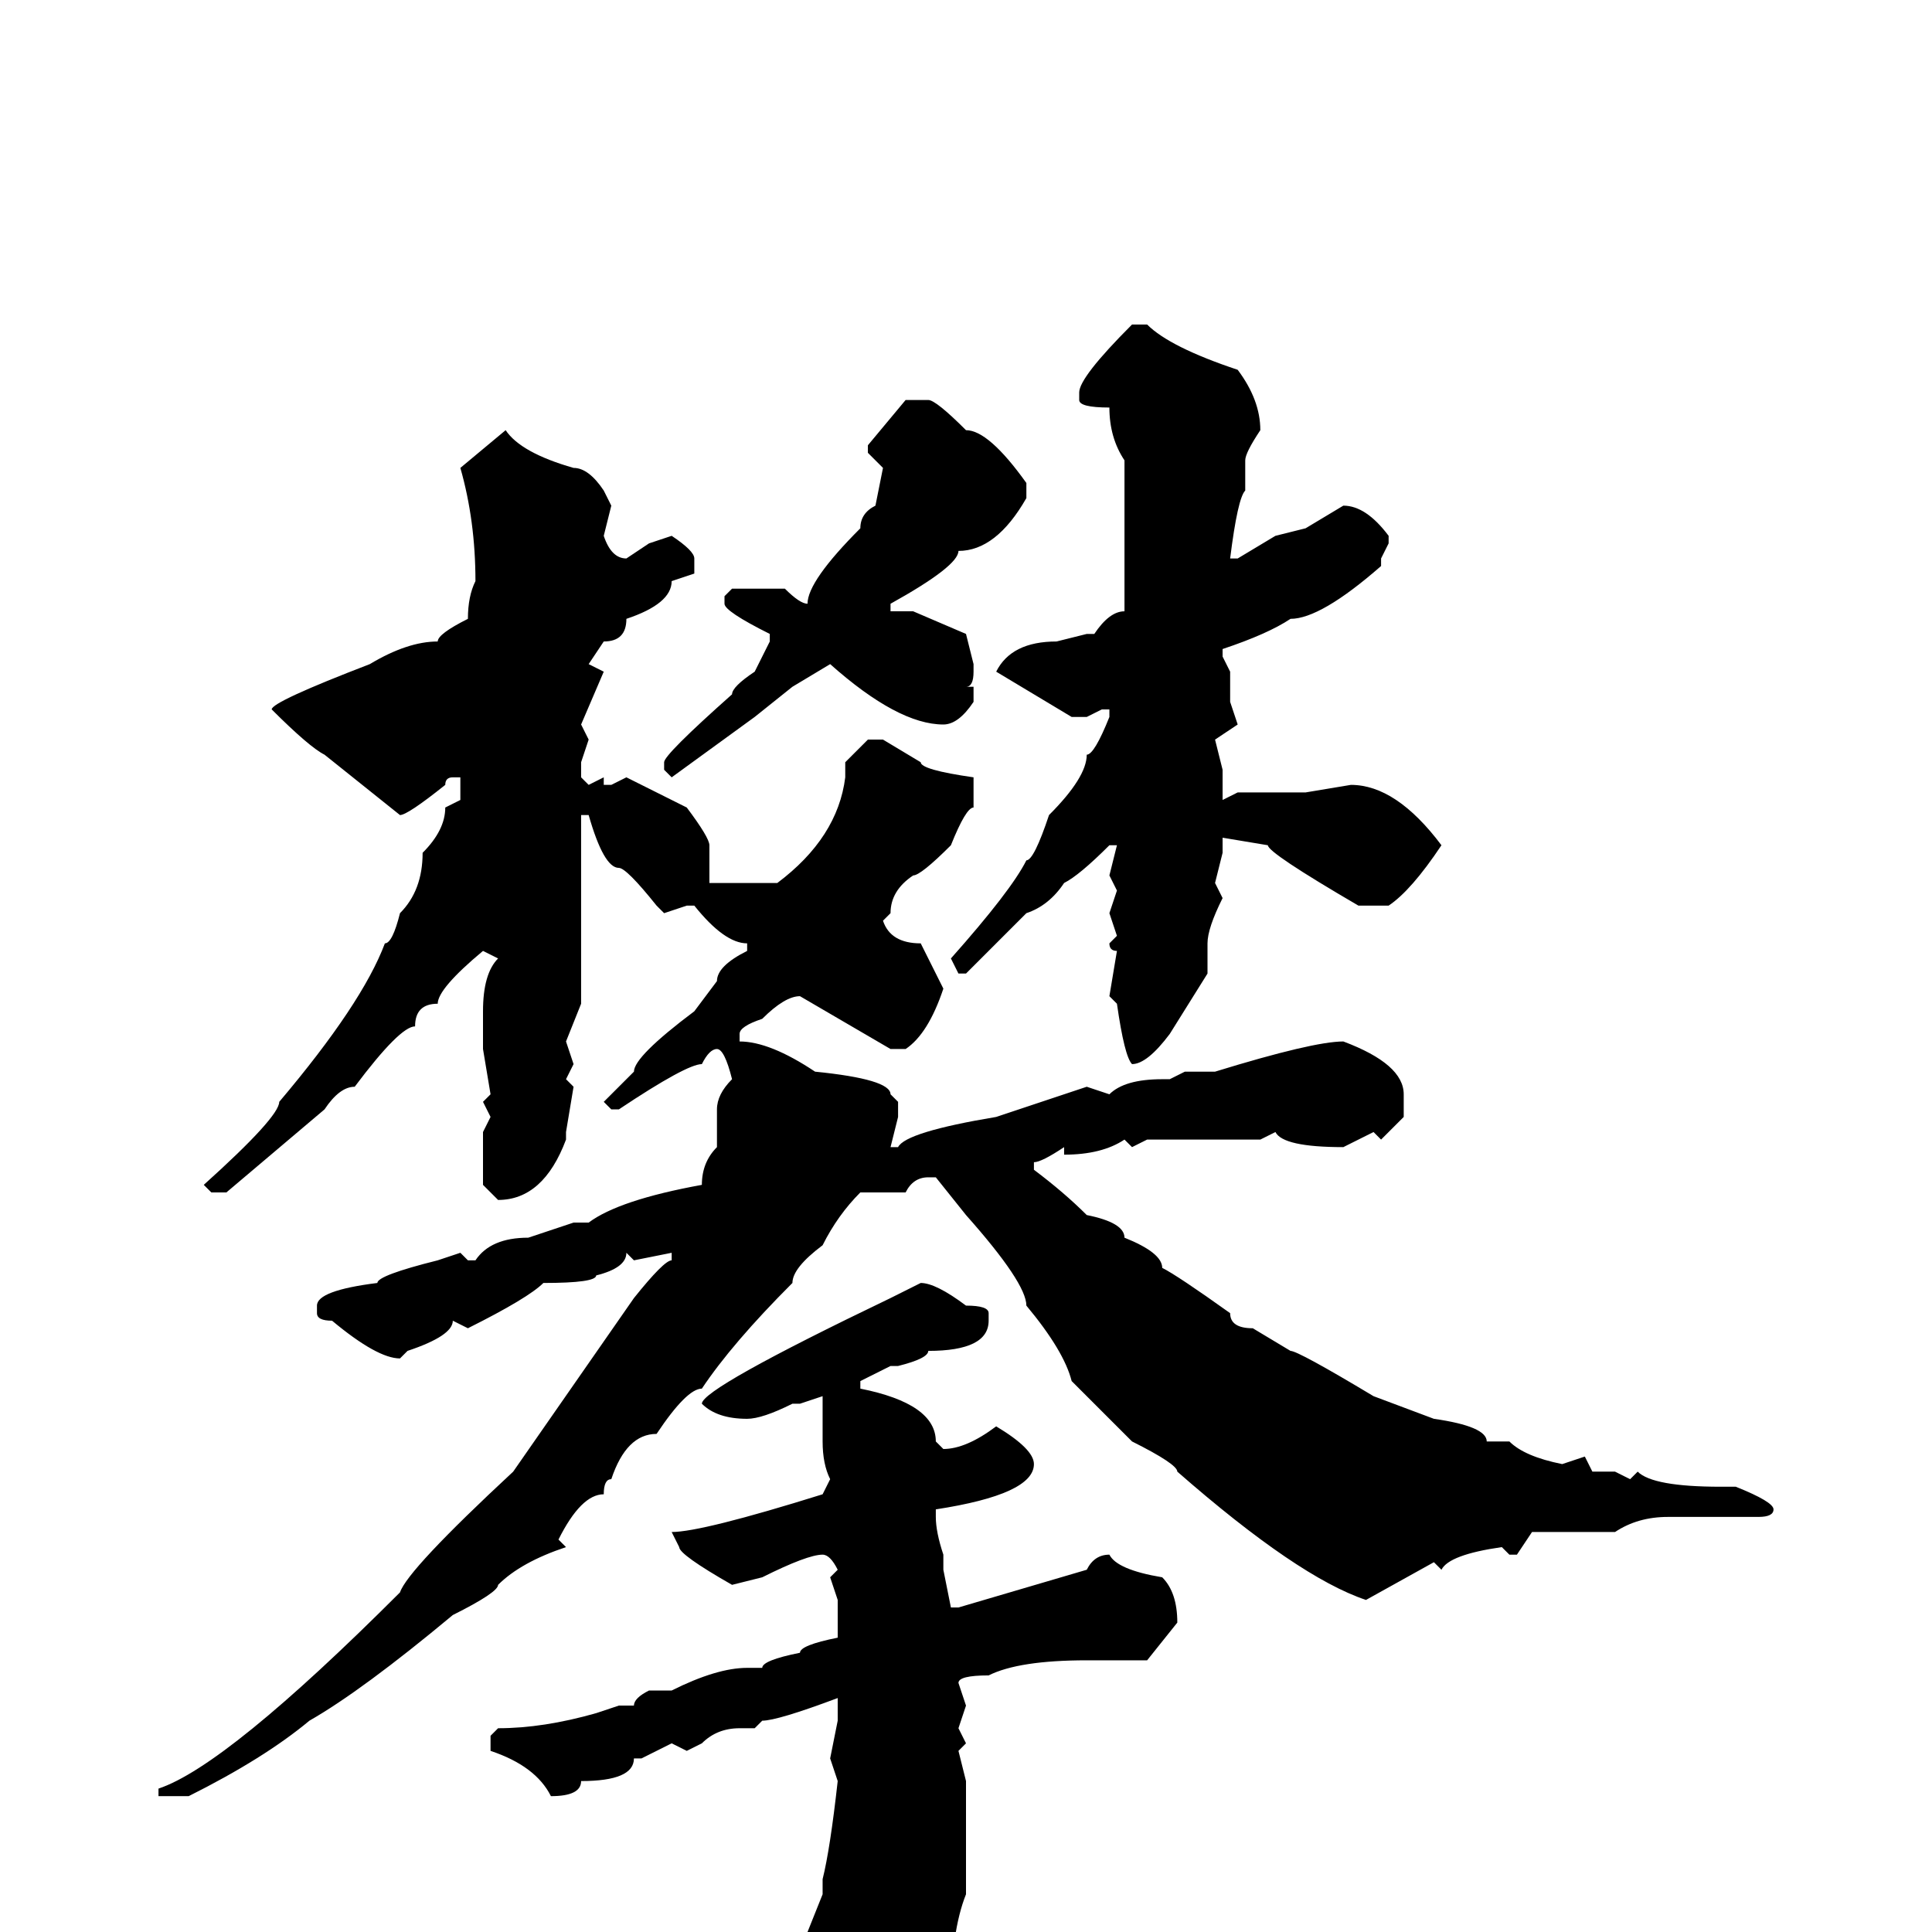 <svg xmlns="http://www.w3.org/2000/svg" viewBox="0 -256 256 256">
	<path fill="#000000" d="M150 -213H152Q155 -210 164 -207Q167 -203 167 -199Q165 -196 165 -195V-191Q164 -190 163 -182H164L169 -185L173 -186L178 -189Q181 -189 184 -185V-184L183 -182V-181Q175 -174 171 -174Q168 -172 162 -170V-169L163 -167V-163L164 -160L161 -158L162 -154V-150L164 -151H173L179 -152Q185 -152 191 -144Q187 -138 184 -136H180Q168 -143 168 -144L162 -145V-143L161 -139L162 -137Q160 -133 160 -131V-127L155 -119Q152 -115 150 -115Q149 -116 148 -123L147 -124L148 -130Q147 -130 147 -131L148 -132L147 -135L148 -138L147 -140L148 -144H147Q143 -140 141 -139Q139 -136 136 -135L128 -127H127L126 -129Q134 -138 136 -142Q137 -142 139 -148Q144 -153 144 -156Q145 -156 147 -161V-162H146L144 -161H142L132 -167Q134 -171 140 -171L144 -172H145Q147 -175 149 -175V-177V-180V-185V-187V-192V-195Q147 -198 147 -202Q143 -202 143 -203V-204Q143 -206 150 -213ZM120 -203H123Q124 -203 128 -199Q131 -199 136 -192V-190Q132 -183 127 -183Q127 -181 118 -176V-175H120H121L128 -172L129 -168V-167Q129 -165 128 -165H129V-163Q127 -160 125 -160Q119 -160 110 -168L105 -165L100 -161L89 -153L88 -154V-155Q88 -156 97 -164Q97 -165 100 -167L102 -171V-172Q96 -175 96 -176V-177L97 -178H104Q106 -176 107 -176Q107 -179 114 -186Q114 -188 116 -189L117 -194L115 -196V-197ZM67 -199Q69 -196 76 -194Q78 -194 80 -191L81 -189L80 -185Q81 -182 83 -182L86 -184L89 -185Q92 -183 92 -182V-181V-180L89 -179Q89 -176 83 -174Q83 -171 80 -171L78 -168L80 -167L77 -160L78 -158L77 -155V-153L78 -152L80 -153V-152H81L83 -153L91 -149Q94 -145 94 -144V-139H95H100H101H103Q111 -145 112 -153V-155L115 -158H117L122 -155Q122 -154 129 -153V-149Q128 -149 126 -144Q122 -140 121 -140Q118 -138 118 -135L117 -134Q118 -131 122 -131L125 -125Q123 -119 120 -117H118L106 -124Q104 -124 101 -121Q98 -120 98 -119V-118Q102 -118 108 -114Q118 -113 118 -111L119 -110V-108L118 -104H119Q120 -106 132 -108L144 -112L147 -111Q149 -113 154 -113H155L157 -114H161Q174 -118 178 -118Q186 -115 186 -111V-108L183 -105L182 -106L178 -104Q170 -104 169 -106L167 -105H165H153H152L150 -104L149 -105Q146 -103 141 -103V-104Q138 -102 137 -102V-101Q141 -98 144 -95Q149 -94 149 -92Q154 -90 154 -88Q156 -87 163 -82Q163 -80 166 -80L171 -77Q172 -77 182 -71L190 -68Q197 -67 197 -65H200Q202 -63 207 -62L210 -63L211 -61H212H214L216 -60L217 -61Q219 -59 228 -59H230Q235 -57 235 -56Q235 -55 233 -55H222H221Q217 -55 214 -53H207H203L201 -50H200L199 -51Q192 -50 191 -48L190 -49L181 -44Q172 -47 156 -61Q156 -62 150 -65L142 -73Q141 -77 136 -83Q136 -86 128 -95L124 -100H123Q121 -100 120 -98H116H114Q111 -95 109 -91Q105 -88 105 -86Q97 -78 93 -72Q91 -72 87 -66Q83 -66 81 -60Q80 -60 80 -58Q77 -58 74 -52L75 -51Q69 -49 66 -46Q66 -45 60 -42Q48 -32 41 -28Q35 -23 25 -18H21V-19Q30 -22 53 -45Q54 -48 68 -61L84 -84Q88 -89 89 -89V-90L84 -89L83 -90Q83 -88 79 -87Q79 -86 72 -86Q70 -84 62 -80L60 -81Q60 -79 54 -77L53 -76Q50 -76 44 -81Q42 -81 42 -82V-83Q42 -85 50 -86Q50 -87 58 -89L61 -90L62 -89H63Q65 -92 70 -92L76 -94H78Q82 -97 93 -99Q93 -102 95 -104V-109Q95 -111 97 -113Q96 -117 95 -117Q94 -117 93 -115Q91 -115 82 -109H81L80 -110L84 -114Q84 -116 92 -122L95 -126Q95 -128 99 -130V-131Q96 -131 92 -136H91L88 -135L87 -136Q83 -141 82 -141Q80 -141 78 -148H77V-145V-130V-123L75 -118L76 -115L75 -113L76 -112L75 -106V-105Q72 -97 66 -97L64 -99V-106L65 -108L64 -110L65 -111L64 -117V-120V-122Q64 -127 66 -129L64 -130Q58 -125 58 -123Q55 -123 55 -120Q53 -120 47 -112Q45 -112 43 -109L30 -98H28L27 -99Q37 -108 37 -110Q48 -123 51 -131Q52 -131 53 -135Q56 -138 56 -143Q59 -146 59 -149L61 -150V-153H60Q59 -153 59 -152Q54 -148 53 -148L43 -156Q41 -157 36 -162Q36 -163 49 -168Q54 -171 58 -171Q58 -172 62 -174Q62 -177 63 -179Q63 -187 61 -194ZM122 -86Q124 -86 128 -83Q131 -83 131 -82V-81Q131 -77 123 -77Q123 -76 119 -75H118L114 -73V-72Q124 -70 124 -65L125 -64Q128 -64 132 -67Q137 -64 137 -62Q137 -58 124 -56V-55Q124 -53 125 -50V-48L126 -43H127L144 -48Q145 -50 147 -50Q148 -48 154 -47Q156 -45 156 -41L152 -36H144Q135 -36 131 -34Q127 -34 127 -33L128 -30L127 -27L128 -25L127 -24L128 -20V-18V-11V-5Q126 0 126 9Q125 9 123 14Q118 27 112 31L108 37H106Q105 37 104 31Q102 18 98 18Q89 10 85 10V9L86 8L97 9H100H102H105Q106 4 108 2L107 0L109 -5V-6V-7Q110 -11 111 -20L110 -23L111 -28V-31Q103 -28 101 -28L100 -27H99H98Q95 -27 93 -25L91 -24L89 -25L85 -23H84Q84 -20 77 -20Q77 -18 73 -18Q71 -22 65 -24V-26L66 -27Q72 -27 79 -29L82 -30H84Q84 -31 86 -32H88H89Q95 -35 99 -35H101Q101 -36 106 -37Q106 -38 111 -39V-44L110 -47L111 -48Q110 -50 109 -50Q107 -50 101 -47L97 -46Q90 -50 90 -51L89 -53Q93 -53 109 -58L110 -60Q109 -62 109 -65V-71L106 -70H105Q101 -68 99 -68Q95 -68 93 -70Q93 -72 118 -84Z"/>
</svg>